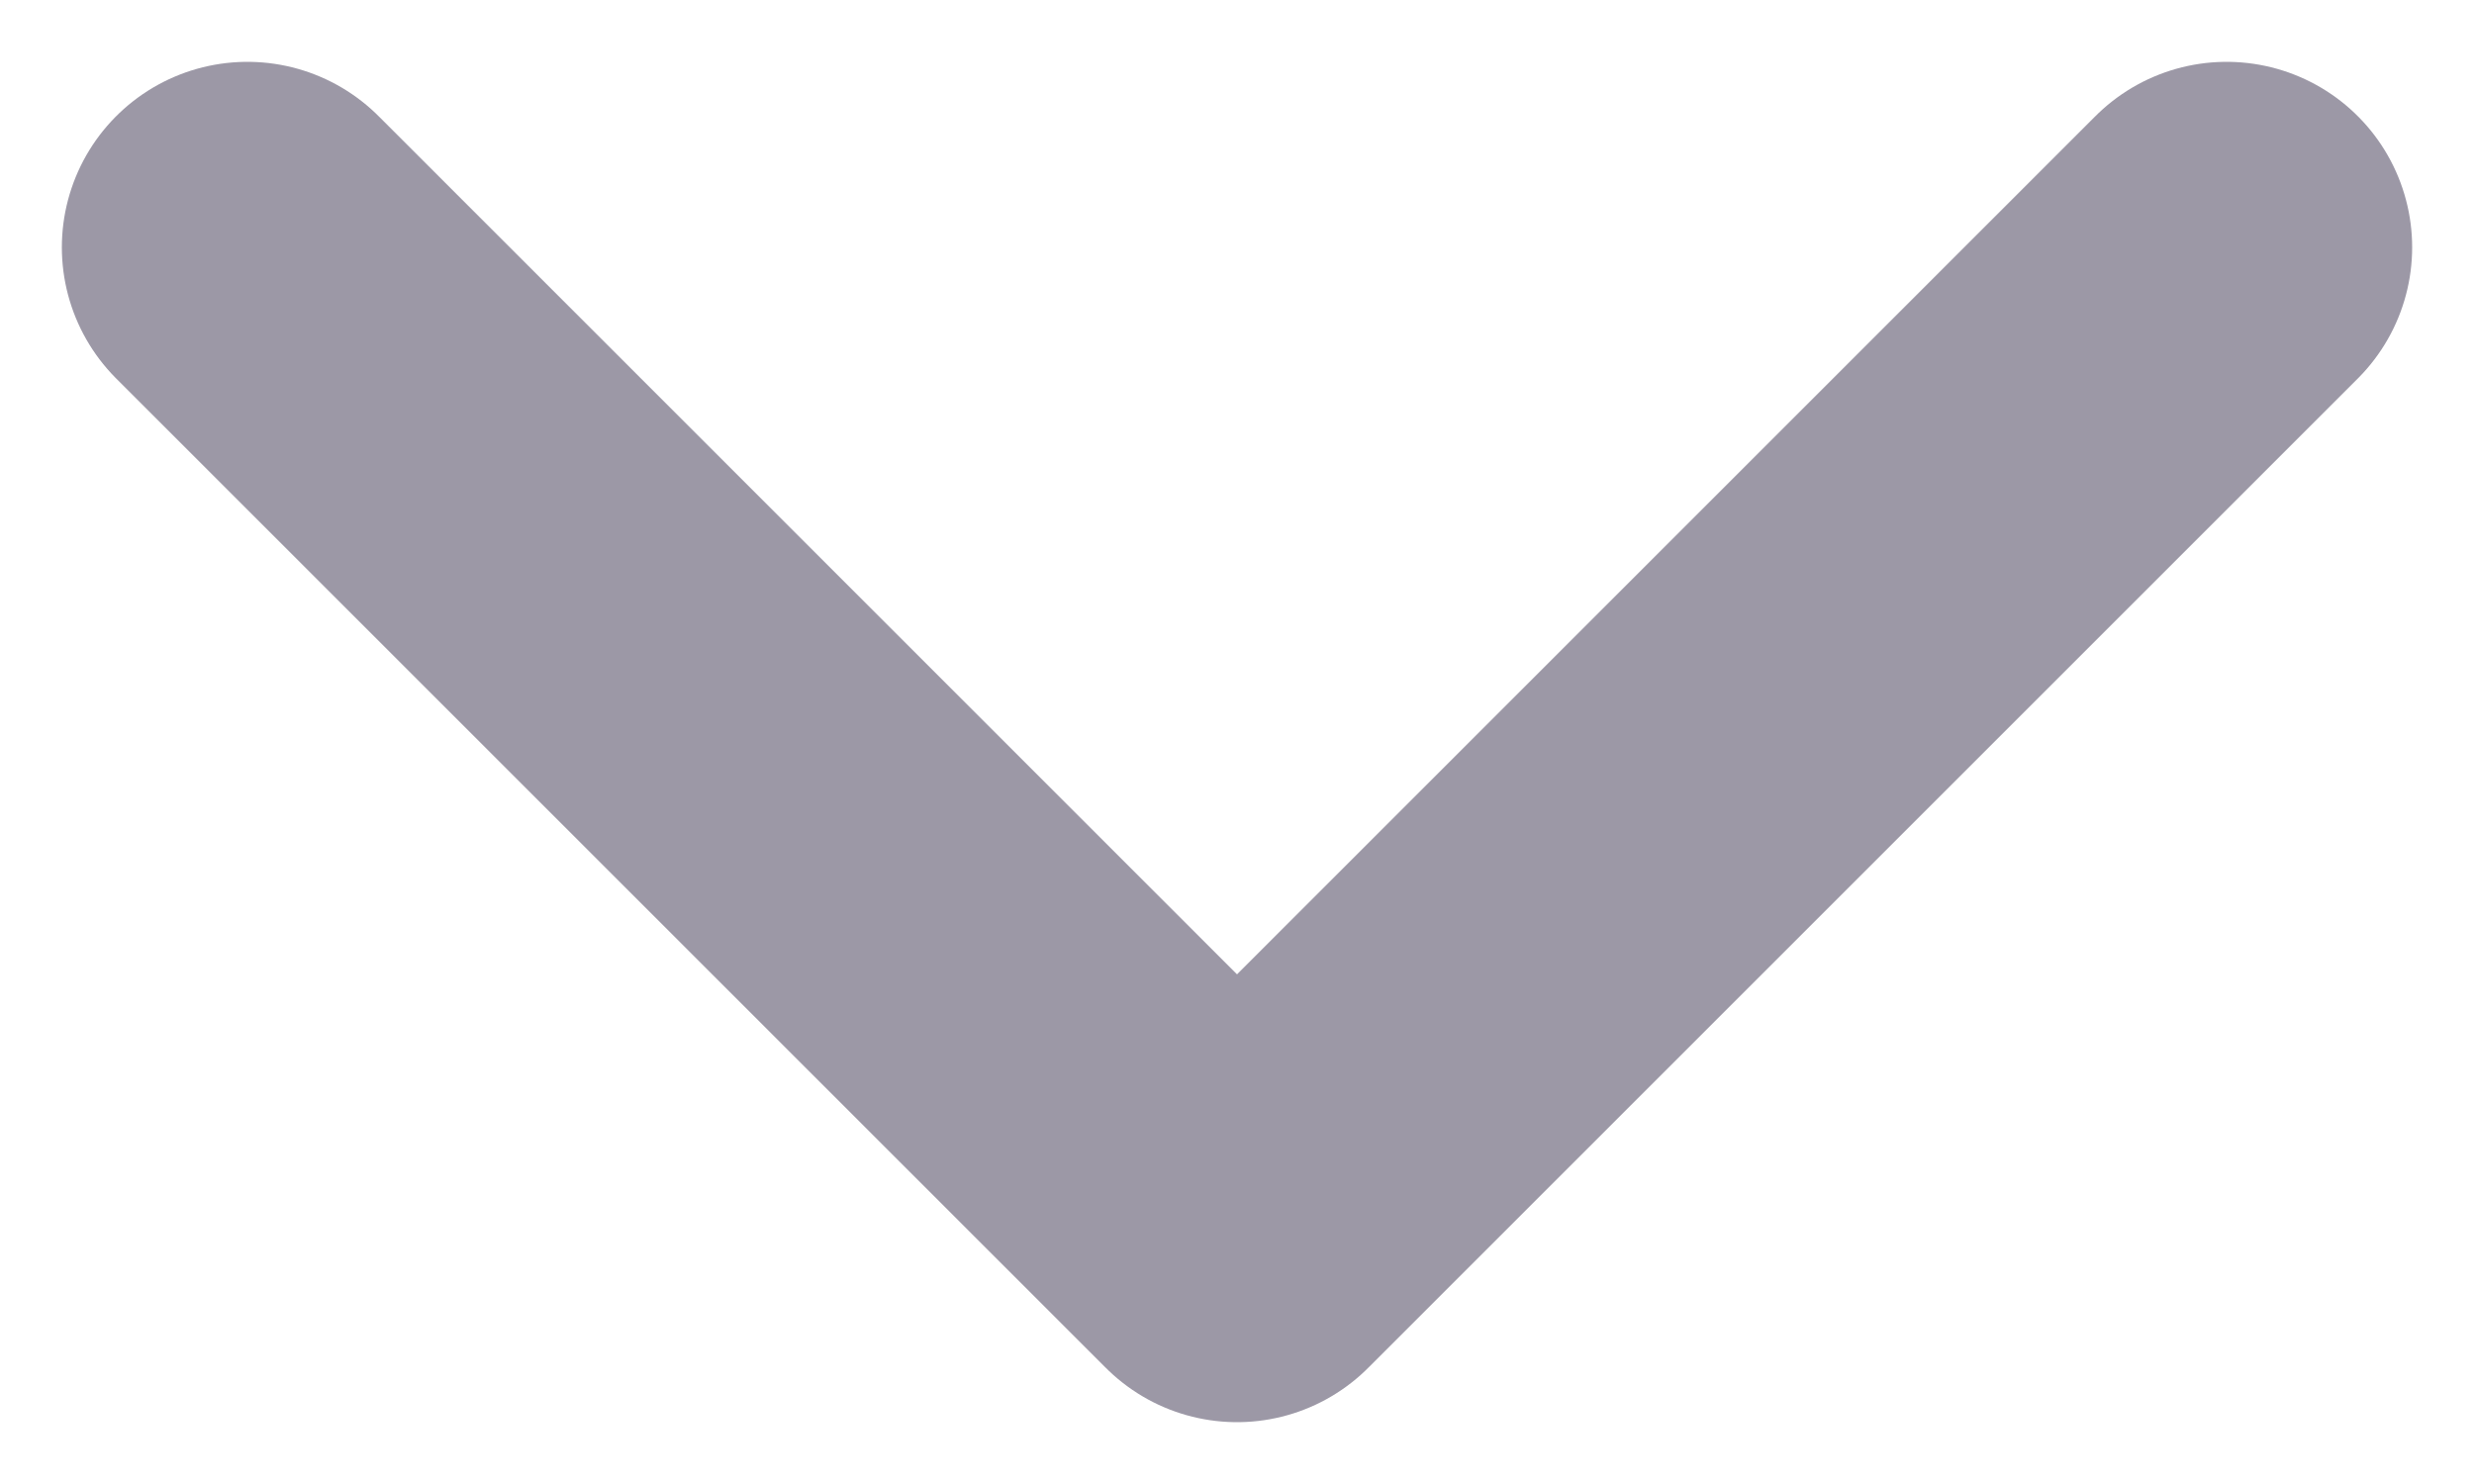 <svg width="10" height="6" viewBox="0 0 10 6" fill="none" xmlns="http://www.w3.org/2000/svg">
<path d="M1 1L5 5L9 1" stroke="#9C98A6" stroke-width="1.5" stroke-linecap="round" stroke-linejoin="round"/>
</svg>
